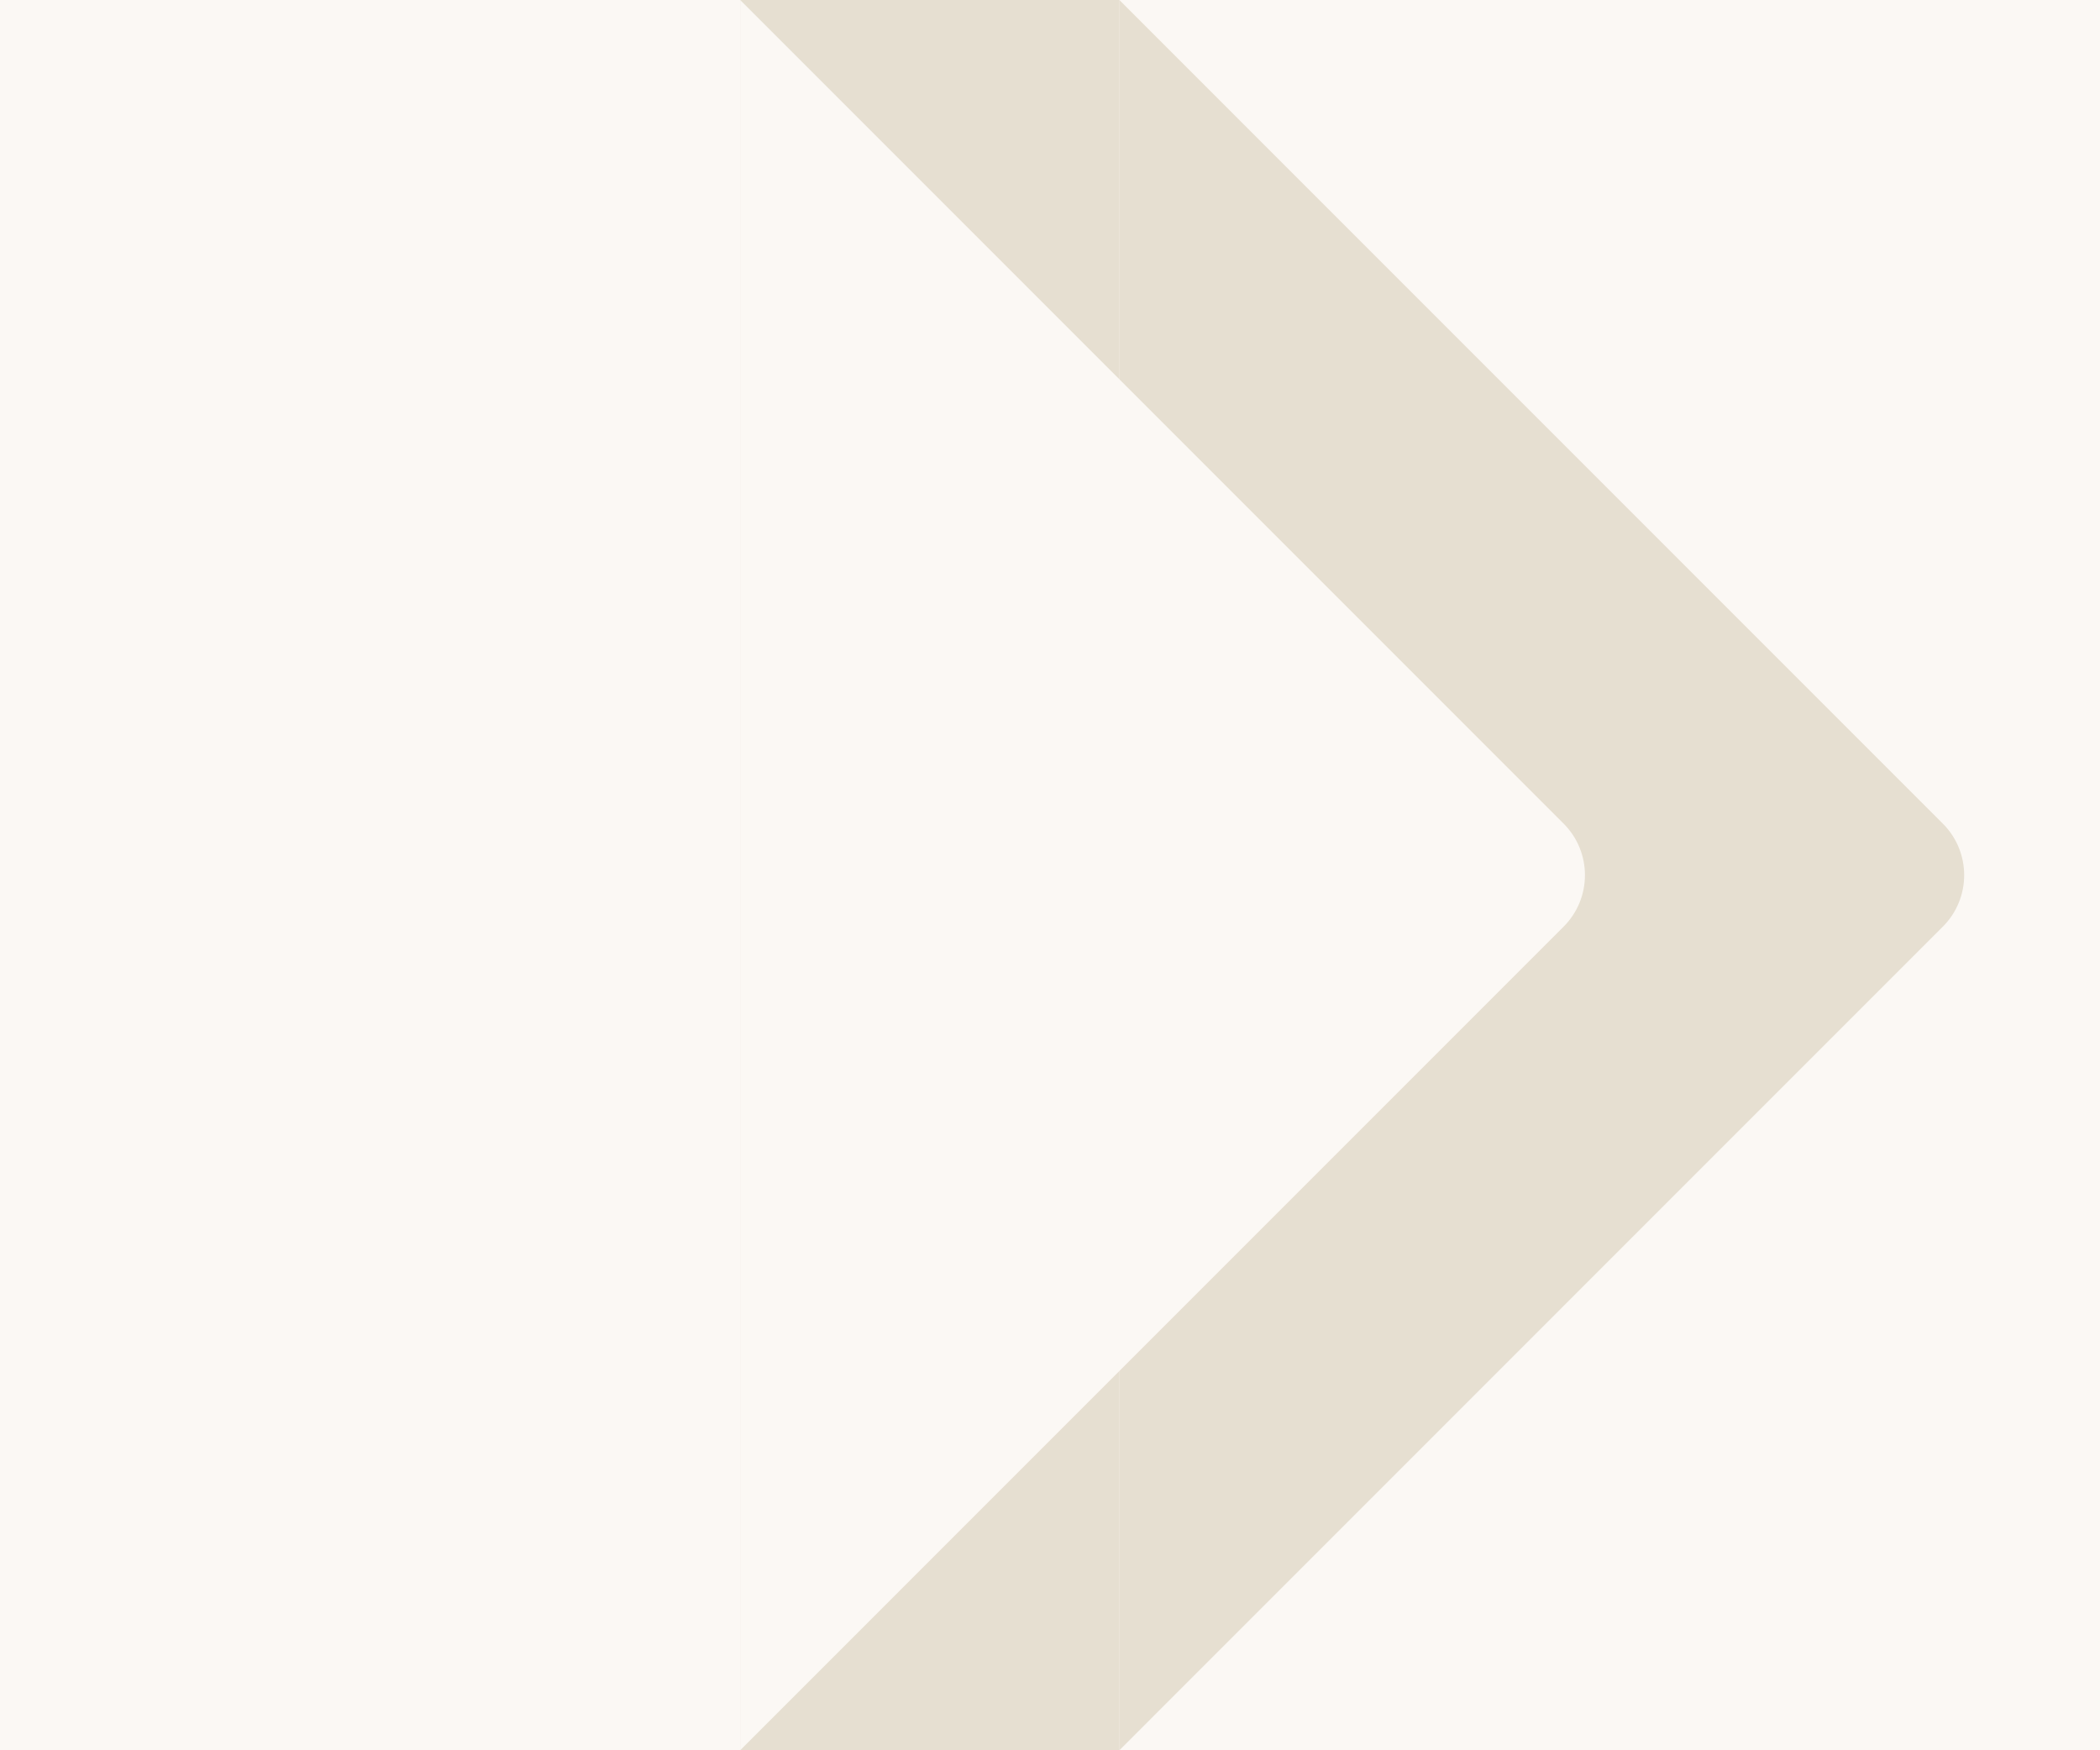 <svg width="48" height="40" viewBox="0 0 48 40" fill="none" xmlns="http://www.w3.org/2000/svg">
<rect x="5" width="43" height="40" fill="#FBF8F4"/>
<g filter="url(#filter0_d)">
<path d="M3.586 0H23.586V40H3.586V0Z" fill="#E6DFD1"/>
<path d="M23.586 0L42.407 18.822C43.058 19.472 43.058 20.528 42.407 21.178L23.586 40V0Z" fill="#E6DFD1"/>
</g>
<g filter="url(#filter1_i)">
<path d="M0.918 0H20.918V40H0.918V0Z" fill="#FBF8F4"/>
<path d="M20.918 0L39.739 18.822C40.39 19.472 40.39 20.528 39.739 21.178L20.918 40V0Z" fill="#FBF8F4"/>
</g>
<defs>
<filter id="filter0_d" x="1.586" y="-4" width="47.31" height="48" filterUnits="userSpaceOnUse" color-interpolation-filters="sRGB">
<feFlood flood-opacity="0" result="BackgroundImageFix"/>
<feColorMatrix in="SourceAlpha" type="matrix" values="0 0 0 0 0 0 0 0 0 0 0 0 0 0 0 0 0 0 127 0"/>
<feOffset dx="2"/>
<feGaussianBlur stdDeviation="2"/>
<feColorMatrix type="matrix" values="0 0 0 0 0.42 0 0 0 0 0.365 0 0 0 0 0.255 0 0 0 0.08 0"/>
<feBlend mode="normal" in2="BackgroundImageFix" result="effect1_dropShadow"/>
<feBlend mode="normal" in="SourceGraphic" in2="effect1_dropShadow" result="shape"/>
</filter>
<filter id="filter1_i" x="-3.082" y="0" width="43.31" height="40" filterUnits="userSpaceOnUse" color-interpolation-filters="sRGB">
<feFlood flood-opacity="0" result="BackgroundImageFix"/>
<feBlend mode="normal" in="SourceGraphic" in2="BackgroundImageFix" result="shape"/>
<feColorMatrix in="SourceAlpha" type="matrix" values="0 0 0 0 0 0 0 0 0 0 0 0 0 0 0 0 0 0 127 0" result="hardAlpha"/>
<feOffset dx="-4"/>
<feGaussianBlur stdDeviation="3"/>
<feComposite in2="hardAlpha" operator="arithmetic" k2="-1" k3="1"/>
<feColorMatrix type="matrix" values="0 0 0 0 1 0 0 0 0 1 0 0 0 0 1 0 0 0 0.2 0"/>
<feBlend mode="normal" in2="shape" result="effect1_innerShadow"/>
</filter>
</defs>
</svg>
